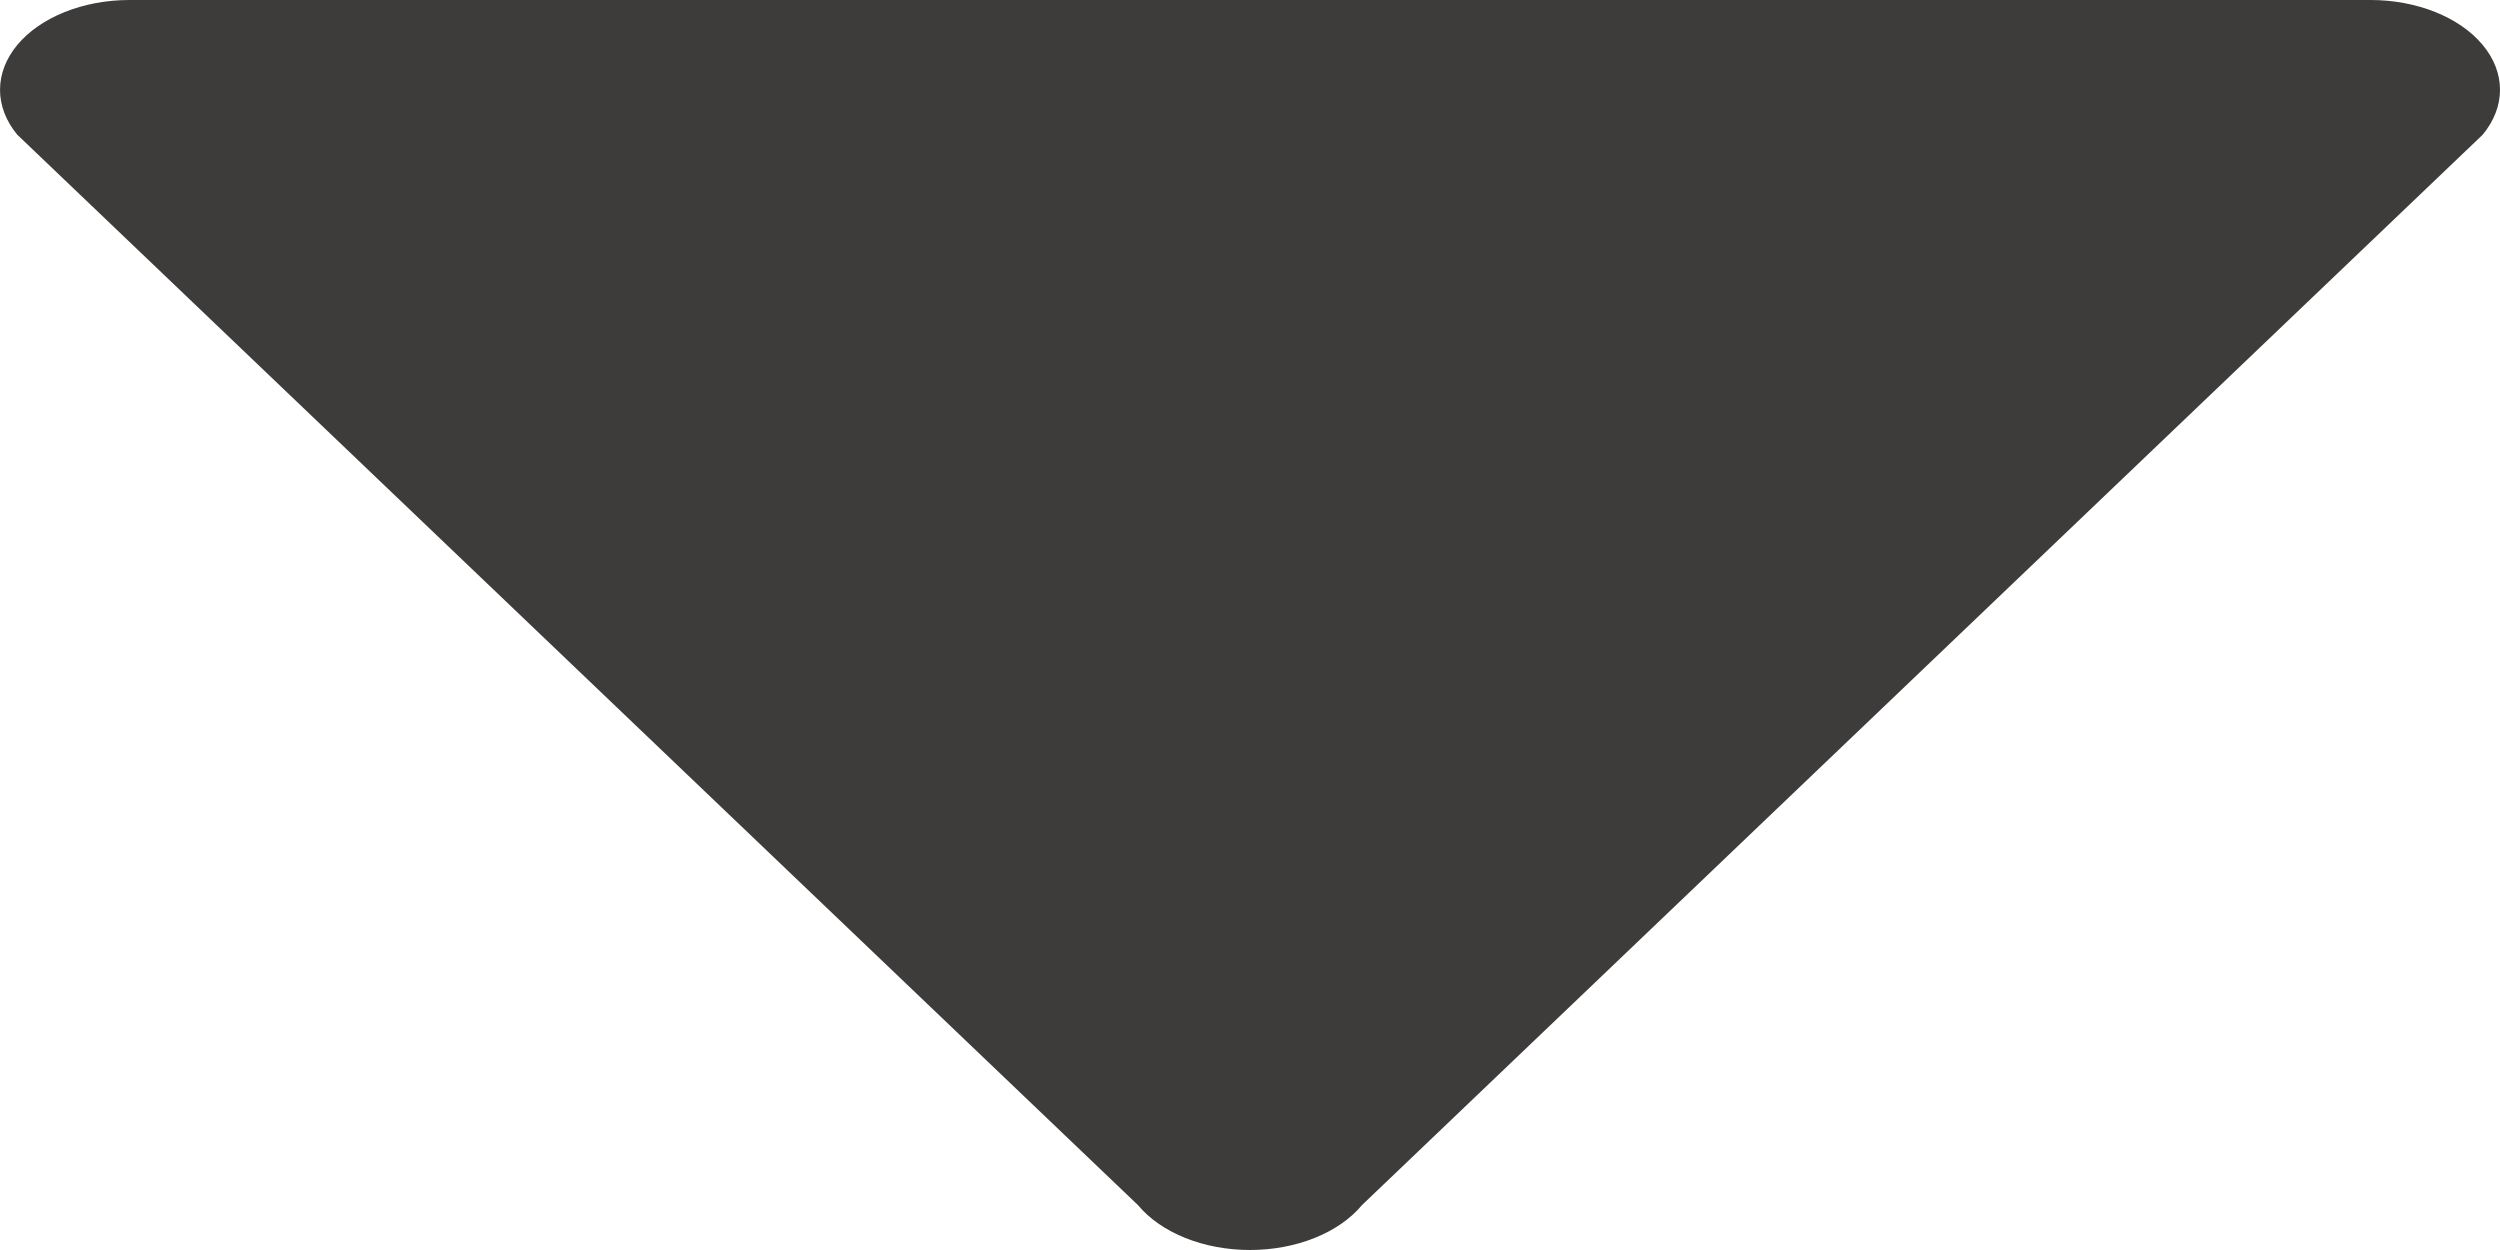 <svg xmlns="http://www.w3.org/2000/svg" width="48" height="24" viewBox="0 0 48 24"><g><g><path fill="#3e3b3b" d="M47.667.862c.222.266.333.564.333.862 0 .298-.111.595-.333.863l-21.516 20.55C25.708 23.67 24.887 24 24 24c-.888 0-1.708-.329-2.151-.862L.332 2.587C-.11 2.053-.11 1.396.332.863.776.329 1.597 0 2.484 0h43.032c.887 0 1.707.329 2.151.862z"/></g></g></svg>